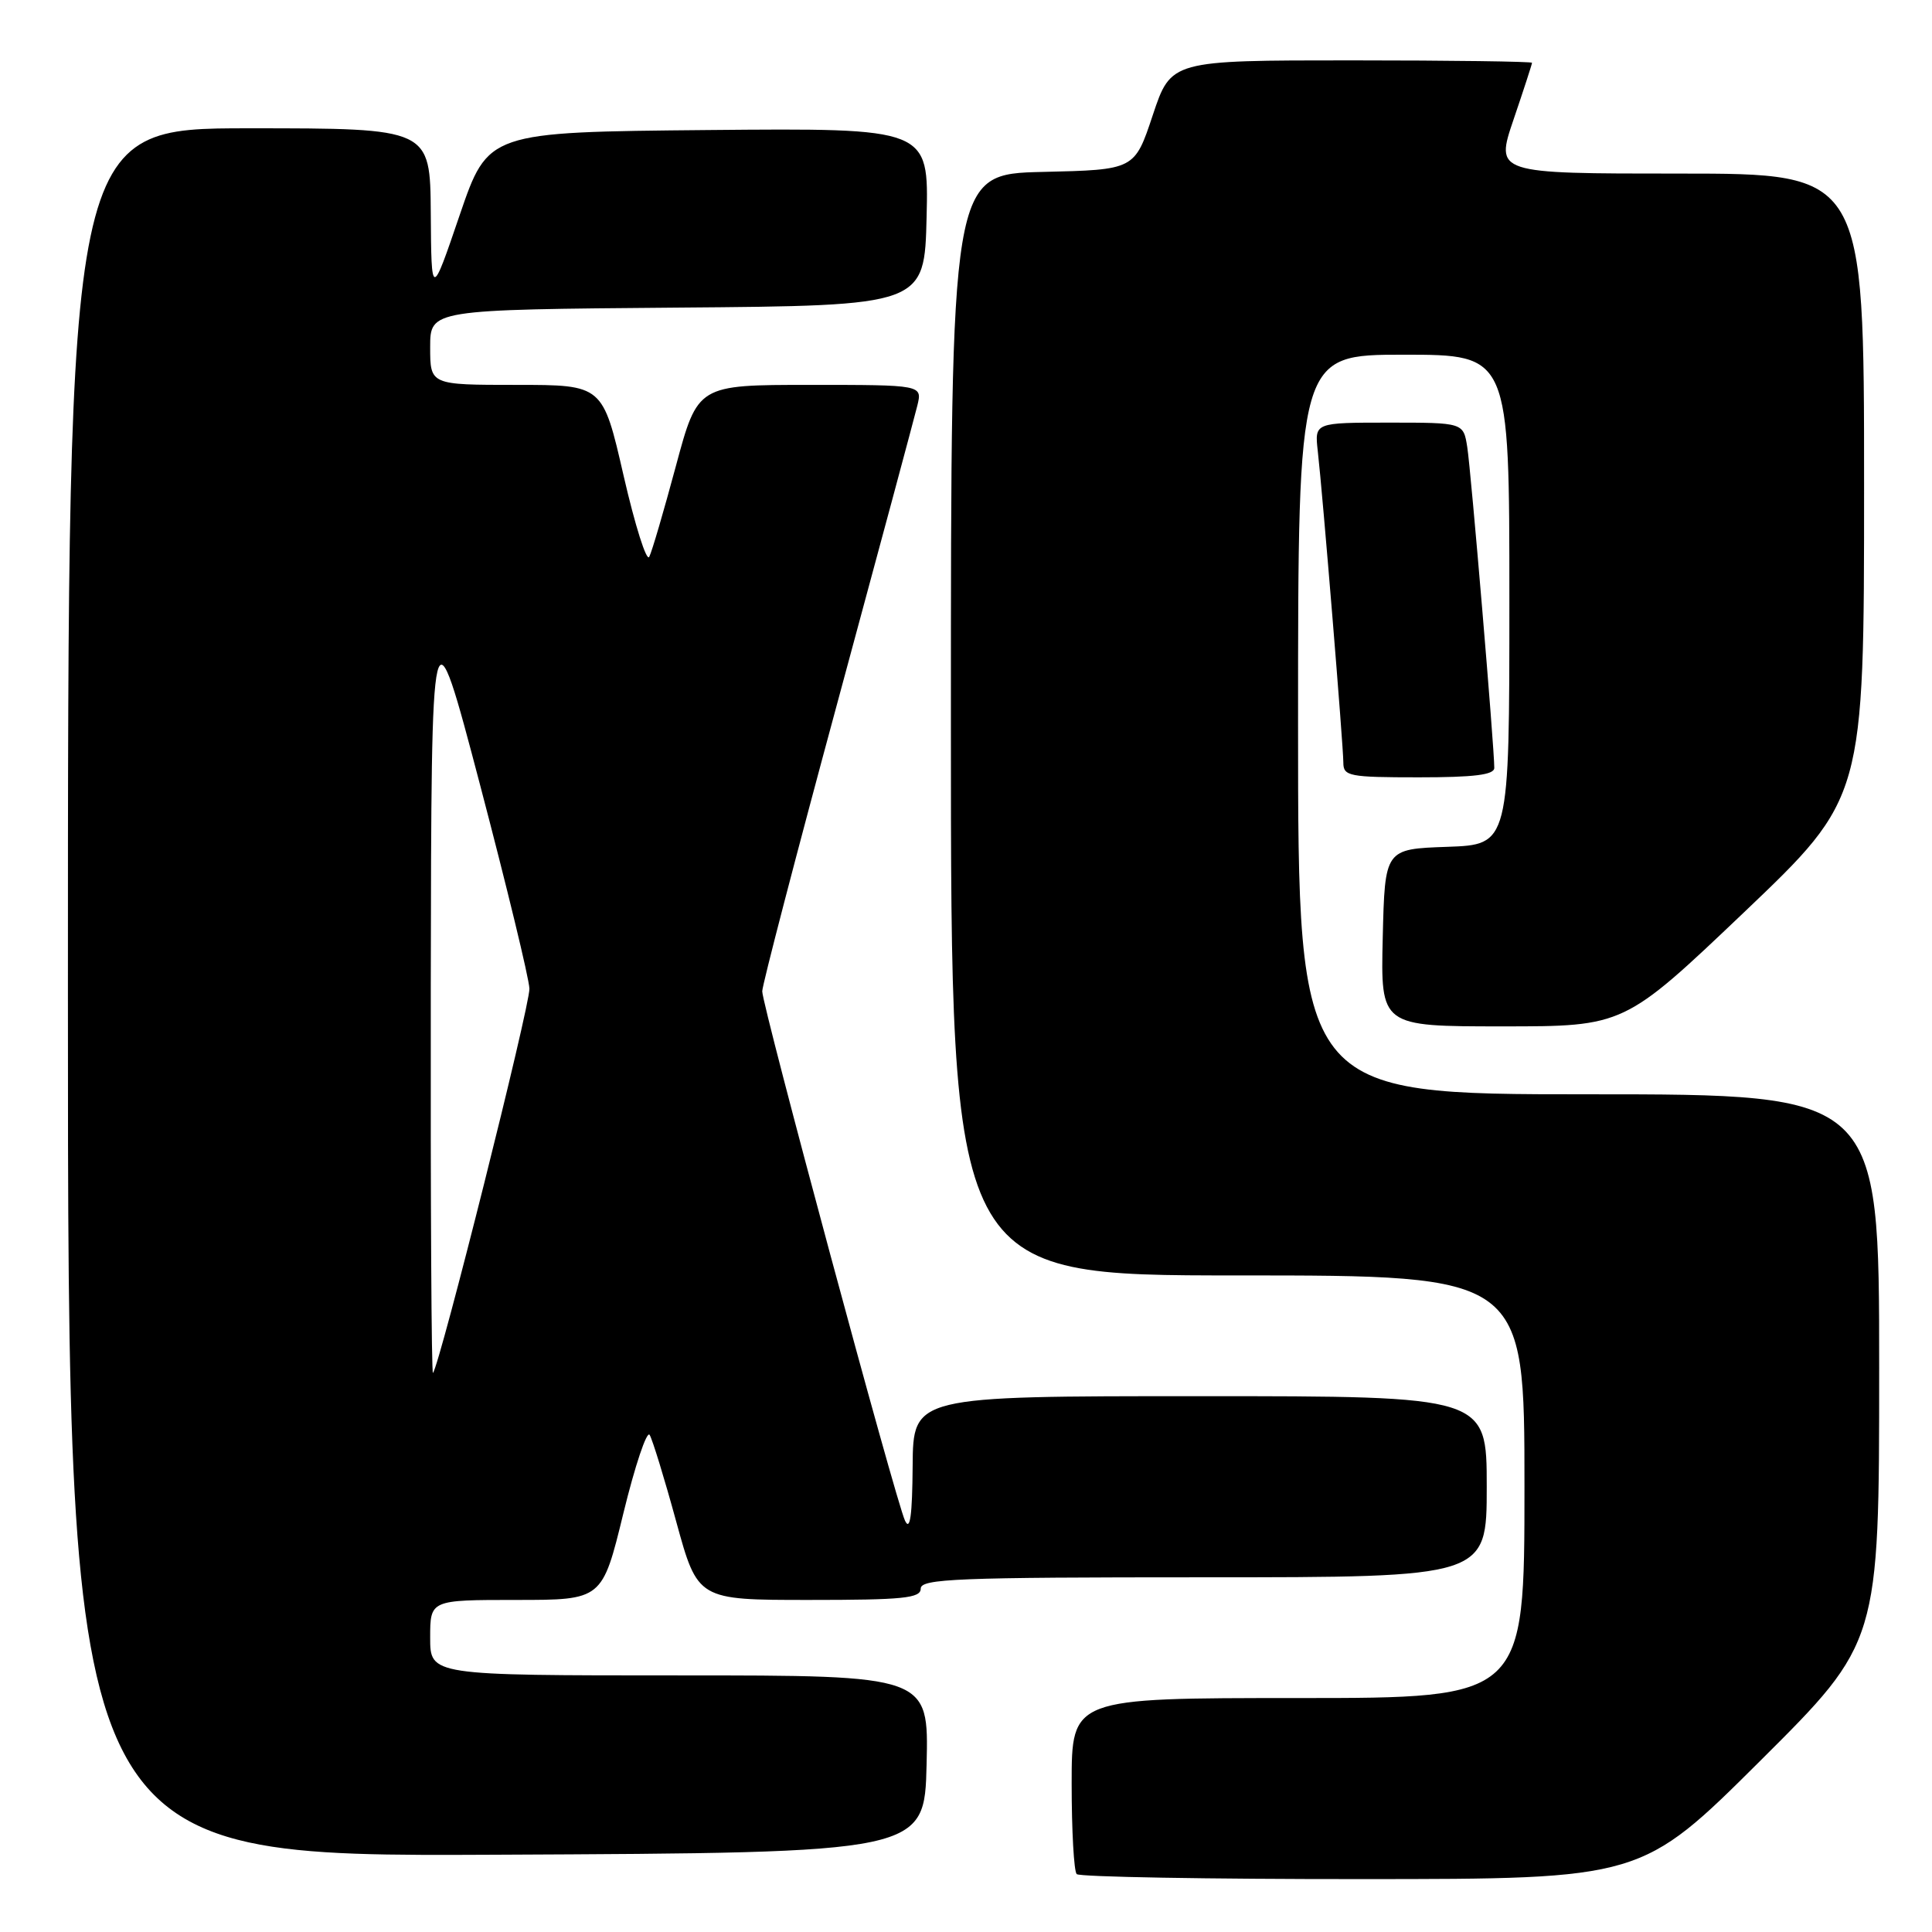 <?xml version="1.0" encoding="UTF-8" standalone="no"?>
<!DOCTYPE svg PUBLIC "-//W3C//DTD SVG 1.1//EN" "http://www.w3.org/Graphics/SVG/1.1/DTD/svg11.dtd" >
<svg xmlns="http://www.w3.org/2000/svg" xmlns:xlink="http://www.w3.org/1999/xlink" version="1.1" viewBox="0 0 256 256">
 <g >
 <path fill="currentColor"
d=" M 233.25 233.31 C 249.00 217.63 249.00 217.63 249.00 181.32 C 249.00 145.00 249.00 145.00 210.50 145.00 C 172.00 145.00 172.00 145.00 172.00 96.00 C 172.00 47.00 172.00 47.00 186.00 47.00 C 200.00 47.00 200.00 47.00 200.00 79.46 C 200.00 111.92 200.00 111.92 191.75 112.21 C 183.50 112.50 183.50 112.50 183.22 124.25 C 182.94 136.00 182.94 136.00 199.08 136.00 C 215.21 136.00 215.21 136.00 231.11 120.87 C 247.00 105.73 247.00 105.73 247.00 64.37 C 247.00 23.00 247.00 23.00 222.56 23.00 C 198.12 23.00 198.12 23.00 200.56 15.82 C 201.90 11.88 203.00 8.50 203.00 8.32 C 203.00 8.15 192.24 8.00 179.08 8.00 C 155.17 8.00 155.17 8.00 152.75 15.25 C 150.34 22.50 150.34 22.50 138.17 22.78 C 126.00 23.06 126.00 23.06 126.00 96.03 C 126.00 169.00 126.00 169.00 164.00 169.00 C 202.00 169.00 202.00 169.00 202.00 197.00 C 202.00 225.00 202.00 225.00 172.00 225.00 C 142.00 225.00 142.00 225.00 142.00 236.33 C 142.00 242.57 142.30 247.97 142.67 248.33 C 143.03 248.70 160.02 249.00 180.42 248.99 C 217.50 248.98 217.50 248.98 233.25 233.31 Z  M 122.78 233.75 C 123.06 222.00 123.06 222.00 90.03 222.00 C 57.00 222.00 57.00 222.00 57.00 217.00 C 57.00 212.00 57.00 212.00 68.40 212.00 C 79.80 212.00 79.80 212.00 82.60 200.52 C 84.14 194.20 85.71 189.53 86.08 190.13 C 86.45 190.73 88.04 195.90 89.60 201.61 C 92.45 212.00 92.45 212.00 107.22 212.00 C 119.69 212.00 122.00 211.77 122.00 210.50 C 122.00 209.19 126.83 209.00 159.50 209.00 C 197.00 209.00 197.00 209.00 197.00 197.00 C 197.00 185.00 197.00 185.00 159.00 185.00 C 121.00 185.00 121.00 185.00 120.93 194.25 C 120.88 200.85 120.59 202.93 119.92 201.50 C 118.70 198.93 101.00 133.28 101.00 131.35 C 101.00 130.55 105.47 113.38 110.94 93.19 C 116.41 73.01 121.18 55.26 121.55 53.75 C 122.22 51.00 122.22 51.00 107.33 51.00 C 92.45 51.00 92.45 51.00 89.56 61.75 C 87.97 67.66 86.39 73.08 86.03 73.78 C 85.68 74.49 84.15 69.65 82.63 63.03 C 79.87 51.00 79.87 51.00 68.44 51.00 C 57.00 51.00 57.00 51.00 57.00 46.01 C 57.00 41.03 57.00 41.03 89.75 40.76 C 122.50 40.50 122.50 40.50 122.78 28.73 C 123.06 16.97 123.06 16.97 93.87 17.23 C 64.67 17.50 64.67 17.50 60.91 28.50 C 57.16 39.50 57.16 39.50 57.08 28.25 C 57.00 17.00 57.00 17.00 33.00 17.00 C 9.00 17.00 9.00 17.00 9.00 131.51 C 9.00 246.02 9.00 246.02 65.75 245.76 C 122.50 245.50 122.50 245.50 122.78 233.75 Z  M 198.00 101.75 C 198.01 99.11 194.91 62.34 194.42 59.25 C 193.91 56.00 193.91 56.00 184.05 56.00 C 174.19 56.00 174.19 56.00 174.61 59.75 C 175.27 65.54 178.00 98.86 178.00 101.05 C 178.00 102.85 178.75 103.00 188.00 103.00 C 195.33 103.00 198.00 102.67 198.00 101.75 Z  M 57.08 130.92 C 57.16 79.50 57.16 79.50 63.61 104.00 C 67.15 117.47 70.10 129.62 70.15 131.00 C 70.23 133.25 58.27 180.91 57.37 181.92 C 57.17 182.15 57.04 159.20 57.08 130.92 Z "/>
</g>
</svg>